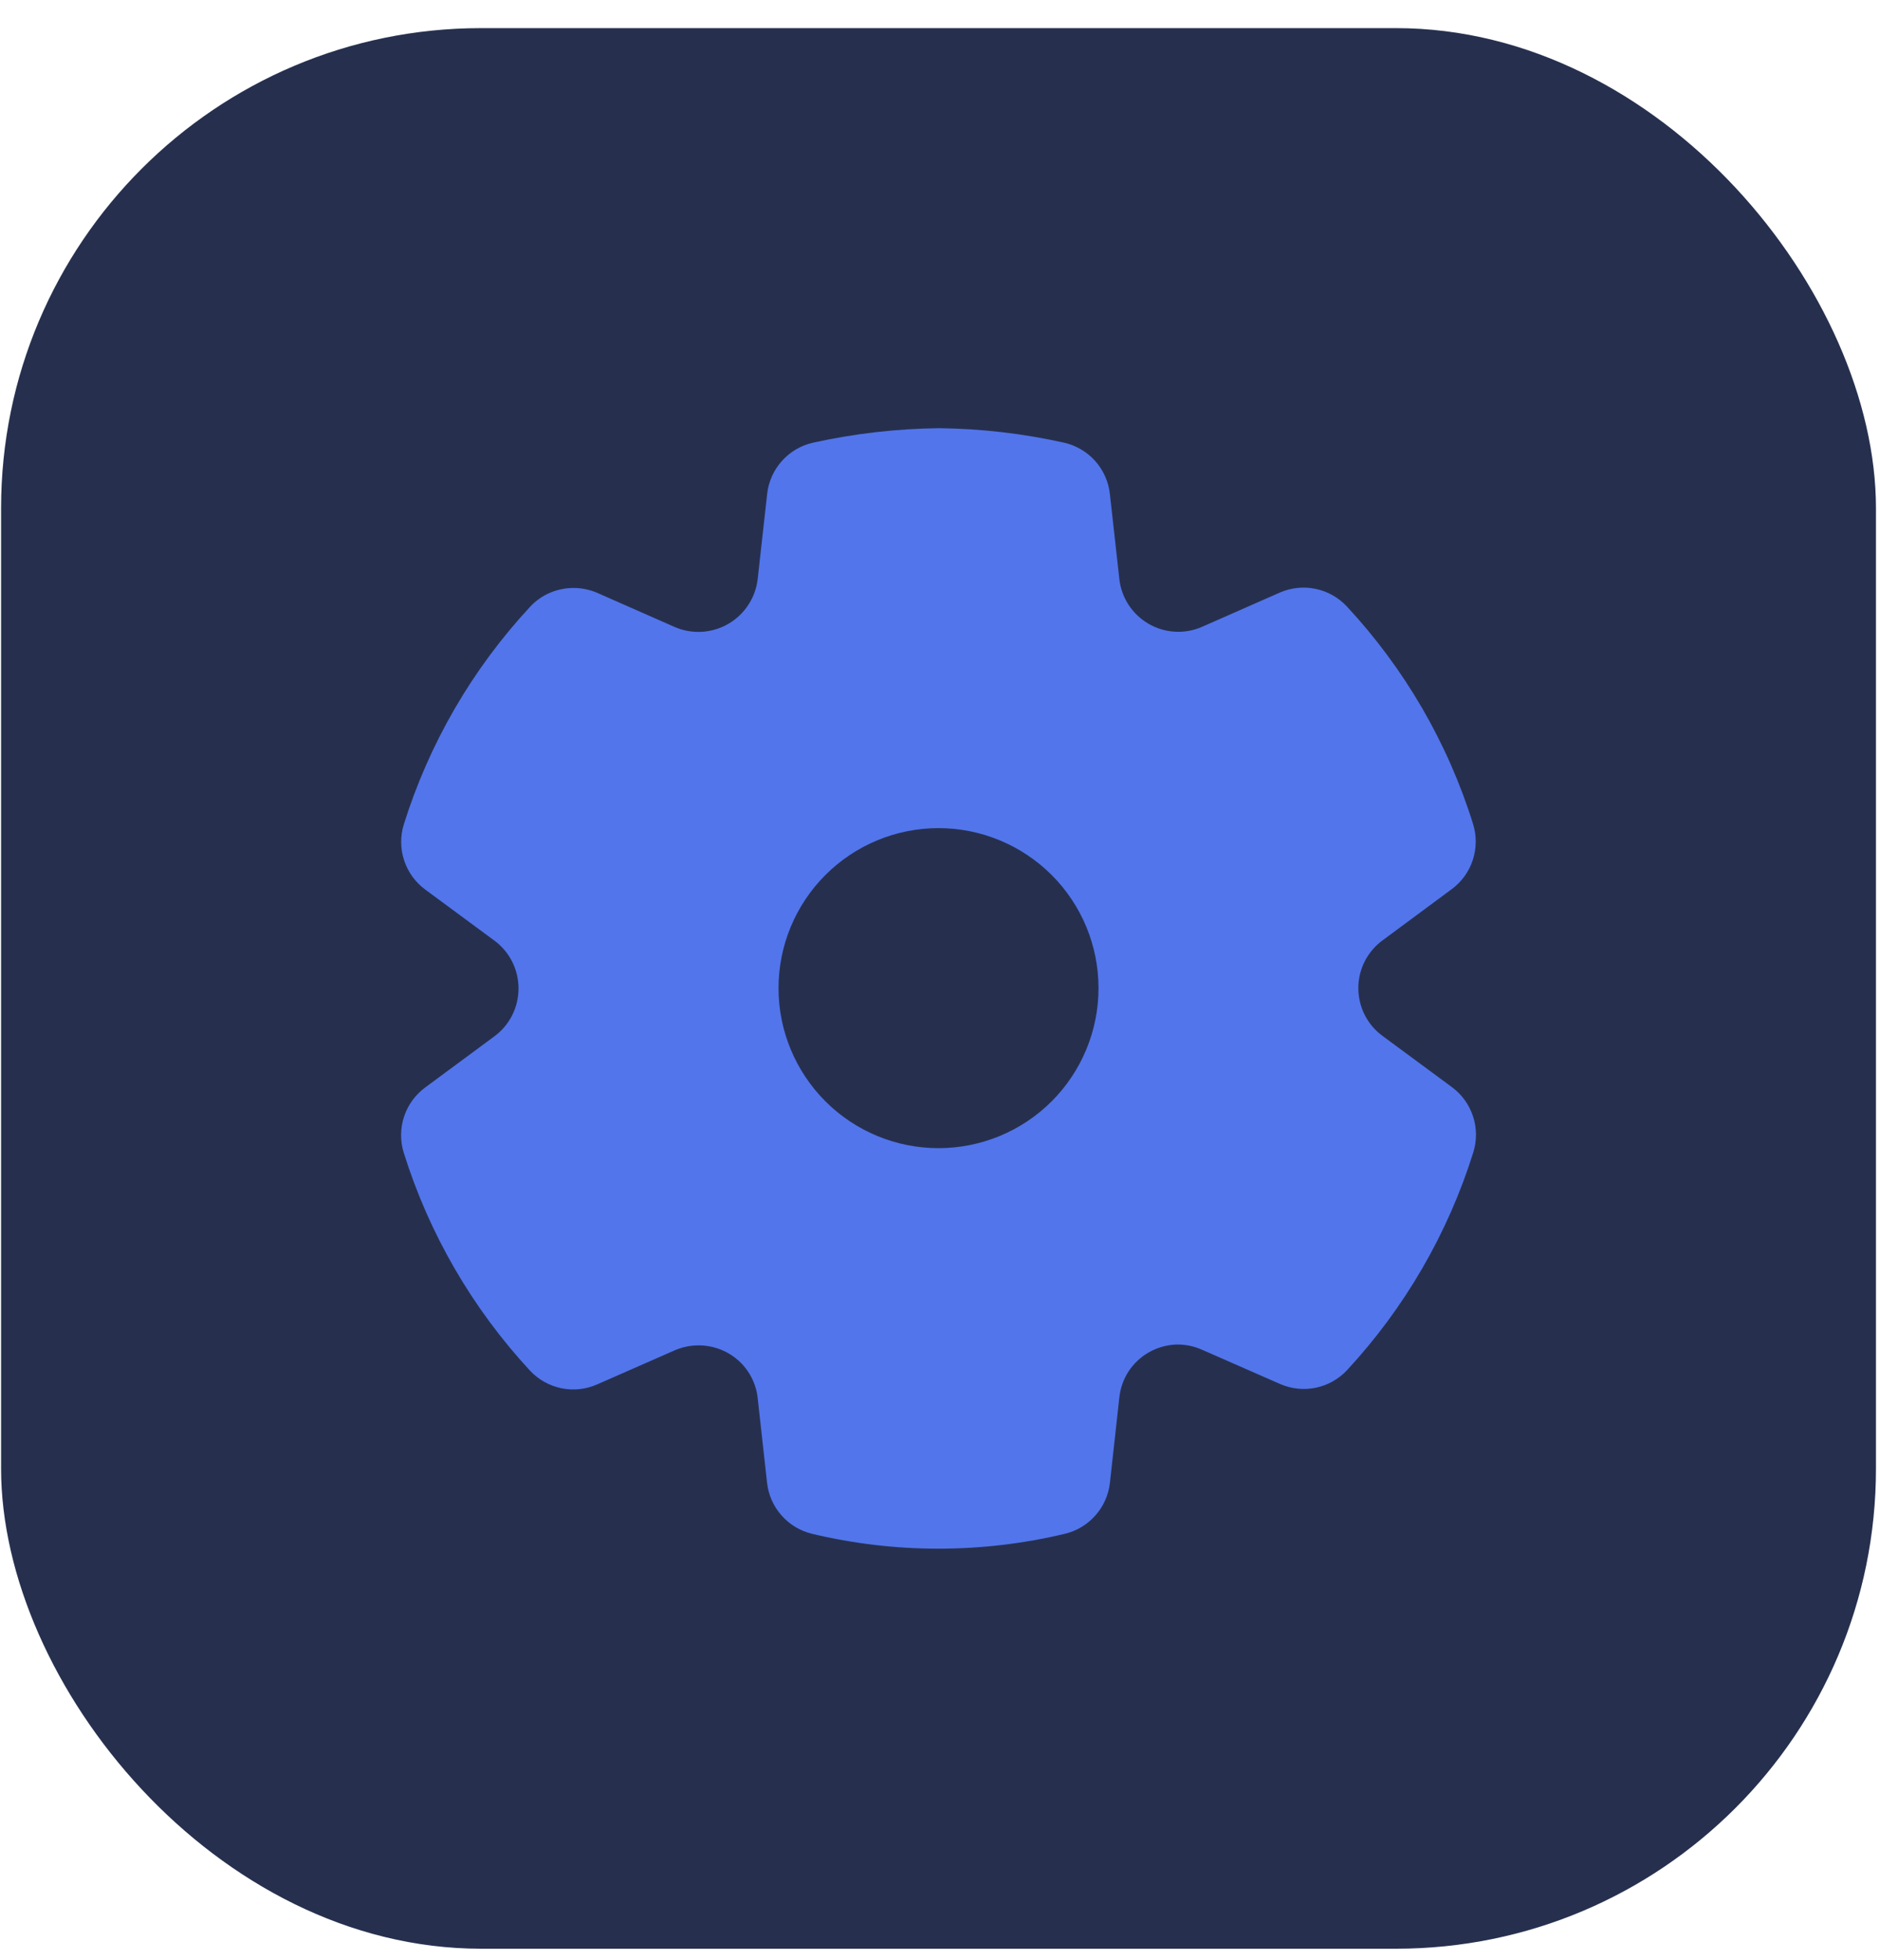 <svg width="47" height="49" viewBox="0 0 47 49" fill="none" xmlns="http://www.w3.org/2000/svg">
<rect x="0.027" y="0.703" width="46.872" height="48.008" rx="12" fill="#26304E"/>
<path d="M36.295 27.172C36.544 27.355 36.729 27.61 36.825 27.903C36.922 28.196 36.924 28.512 36.832 28.806C36.197 30.832 35.119 32.692 33.676 34.249C33.468 34.472 33.195 34.626 32.896 34.688C32.597 34.75 32.285 34.718 32.005 34.596L30.05 33.738C29.837 33.643 29.604 33.599 29.37 33.61C29.138 33.625 28.912 33.693 28.71 33.81C28.509 33.927 28.338 34.089 28.211 34.285C28.085 34.48 28.007 34.703 27.983 34.934L27.748 37.064C27.714 37.367 27.588 37.653 27.385 37.881C27.183 38.109 26.915 38.27 26.618 38.34C24.542 38.835 22.378 38.835 20.302 38.34C20.007 38.269 19.741 38.109 19.54 37.882C19.338 37.655 19.212 37.372 19.177 37.07L18.942 34.944C18.902 34.582 18.729 34.247 18.457 34.004C18.245 33.817 17.984 33.693 17.704 33.648C17.424 33.603 17.138 33.638 16.877 33.749L14.922 34.608C14.643 34.73 14.332 34.762 14.034 34.701C13.735 34.639 13.463 34.487 13.254 34.265C11.809 32.706 10.729 30.844 10.094 28.815C10.003 28.521 10.005 28.206 10.101 27.913C10.197 27.621 10.382 27.366 10.63 27.183L12.355 25.908C12.544 25.77 12.697 25.589 12.803 25.381C12.908 25.172 12.963 24.942 12.963 24.708C12.963 24.474 12.908 24.244 12.803 24.035C12.697 23.827 12.544 23.646 12.355 23.508L10.63 22.235C10.384 22.053 10.2 21.799 10.104 21.509C10.008 21.218 10.005 20.905 10.094 20.612C10.728 18.584 11.807 16.724 13.253 15.167C13.393 15.016 13.563 14.896 13.753 14.816C13.938 14.738 14.137 14.697 14.338 14.697C14.539 14.697 14.738 14.738 14.923 14.816L16.87 15.674C17.084 15.766 17.317 15.807 17.55 15.793C17.783 15.778 18.009 15.71 18.21 15.593C18.412 15.476 18.583 15.313 18.71 15.117C18.838 14.922 18.917 14.7 18.943 14.468L19.179 12.346C19.213 12.04 19.342 11.751 19.548 11.522C19.754 11.292 20.026 11.132 20.327 11.065C21.361 10.837 22.415 10.716 23.473 10.703C24.525 10.715 25.573 10.836 26.6 11.065C26.901 11.133 27.174 11.293 27.38 11.523C27.585 11.753 27.714 12.042 27.747 12.349L27.983 14.469C28.008 14.7 28.087 14.923 28.214 15.118C28.341 15.313 28.512 15.475 28.713 15.592C28.914 15.709 29.14 15.777 29.372 15.79C29.605 15.804 29.837 15.762 30.05 15.669L31.996 14.812C32.277 14.69 32.588 14.657 32.888 14.719C33.188 14.781 33.461 14.934 33.67 15.158C35.116 16.713 36.195 18.572 36.827 20.598C36.918 20.892 36.915 21.207 36.819 21.499C36.723 21.791 36.538 22.046 36.29 22.228L34.57 23.501C34.381 23.638 34.227 23.818 34.12 24.026C34.014 24.234 33.958 24.464 33.958 24.698C33.958 24.931 34.013 25.162 34.118 25.37C34.224 25.578 34.377 25.759 34.566 25.896L36.295 27.172ZM23.463 28.7C24.524 28.7 25.541 28.279 26.292 27.529C27.042 26.778 27.463 25.761 27.463 24.7C27.463 23.639 27.042 22.622 26.292 21.872C25.541 21.122 24.524 20.7 23.463 20.7C22.402 20.7 21.385 21.122 20.635 21.872C19.885 22.622 19.463 23.639 19.463 24.7C19.463 25.761 19.885 26.778 20.635 27.529C21.385 28.279 22.402 28.7 23.463 28.7Z" fill="#5275EC"/>
</svg>

